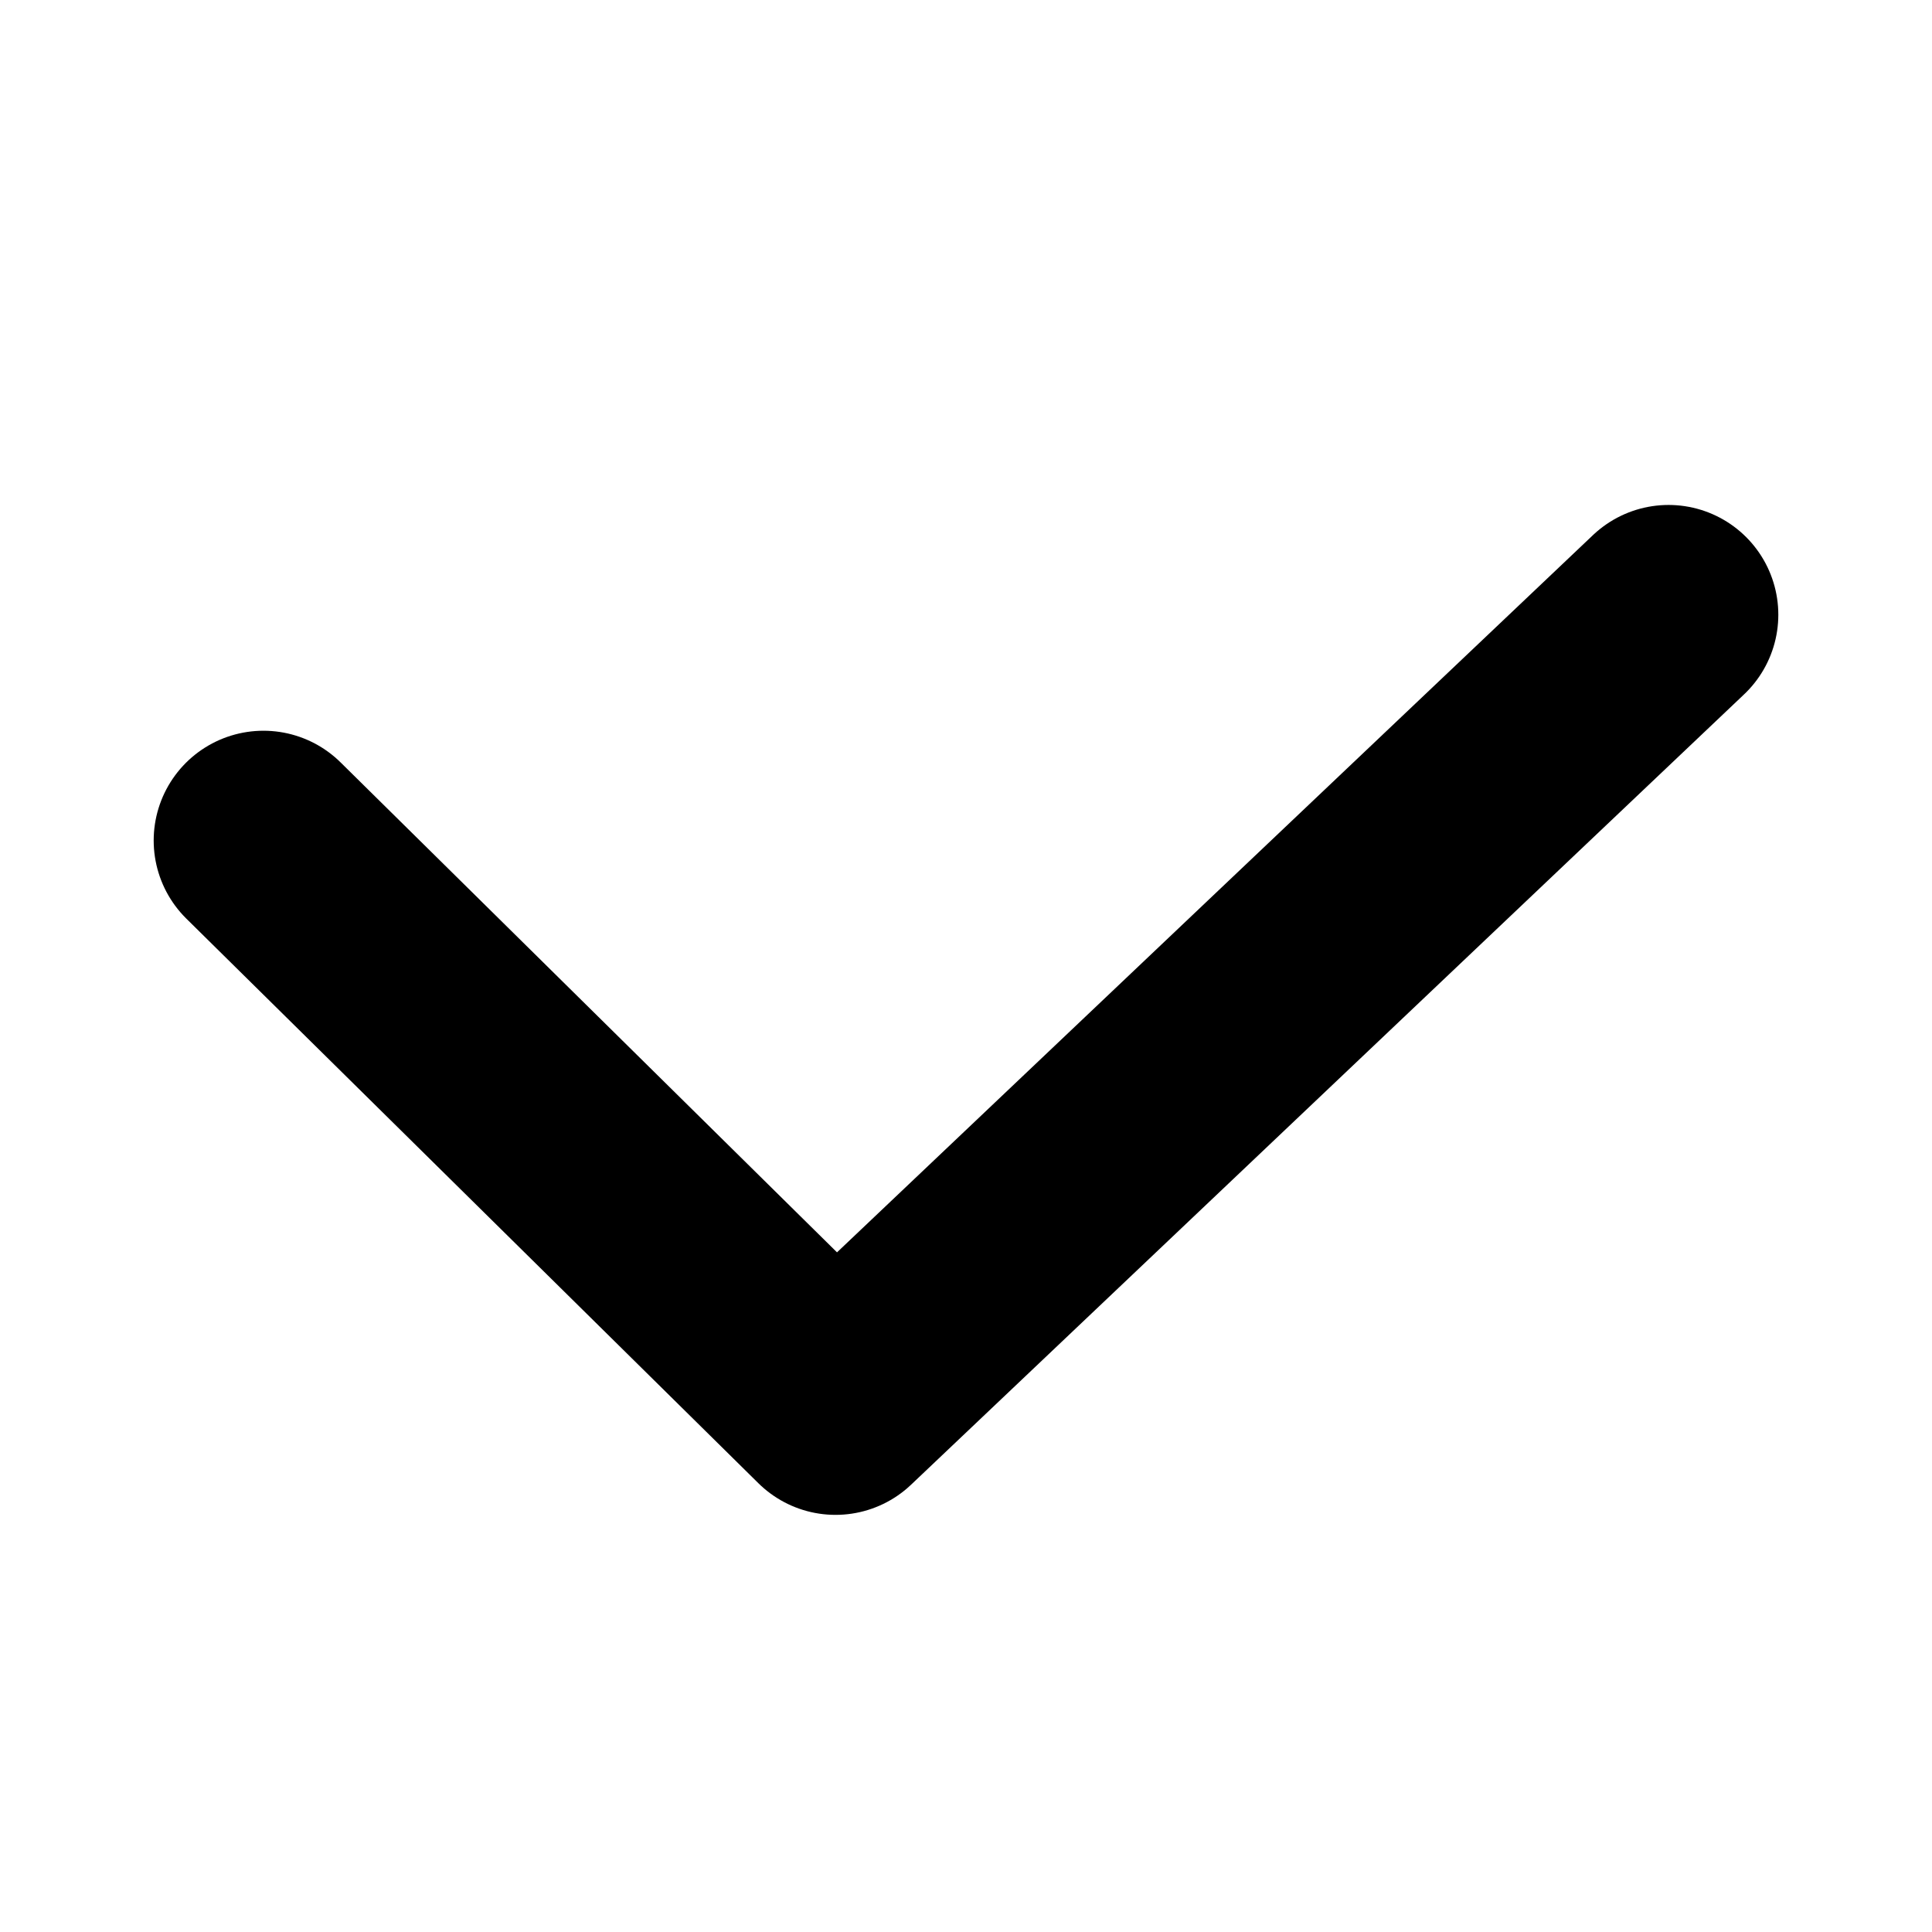 <svg width="22" height="22" viewBox="0 0 22 22" fill="none" xmlns="http://www.w3.org/2000/svg">
<path d="M19 7L9.514 16L3 9.571" stroke="black" stroke-width="2.5" stroke-linecap="round" stroke-linejoin="round"/>
</svg>

